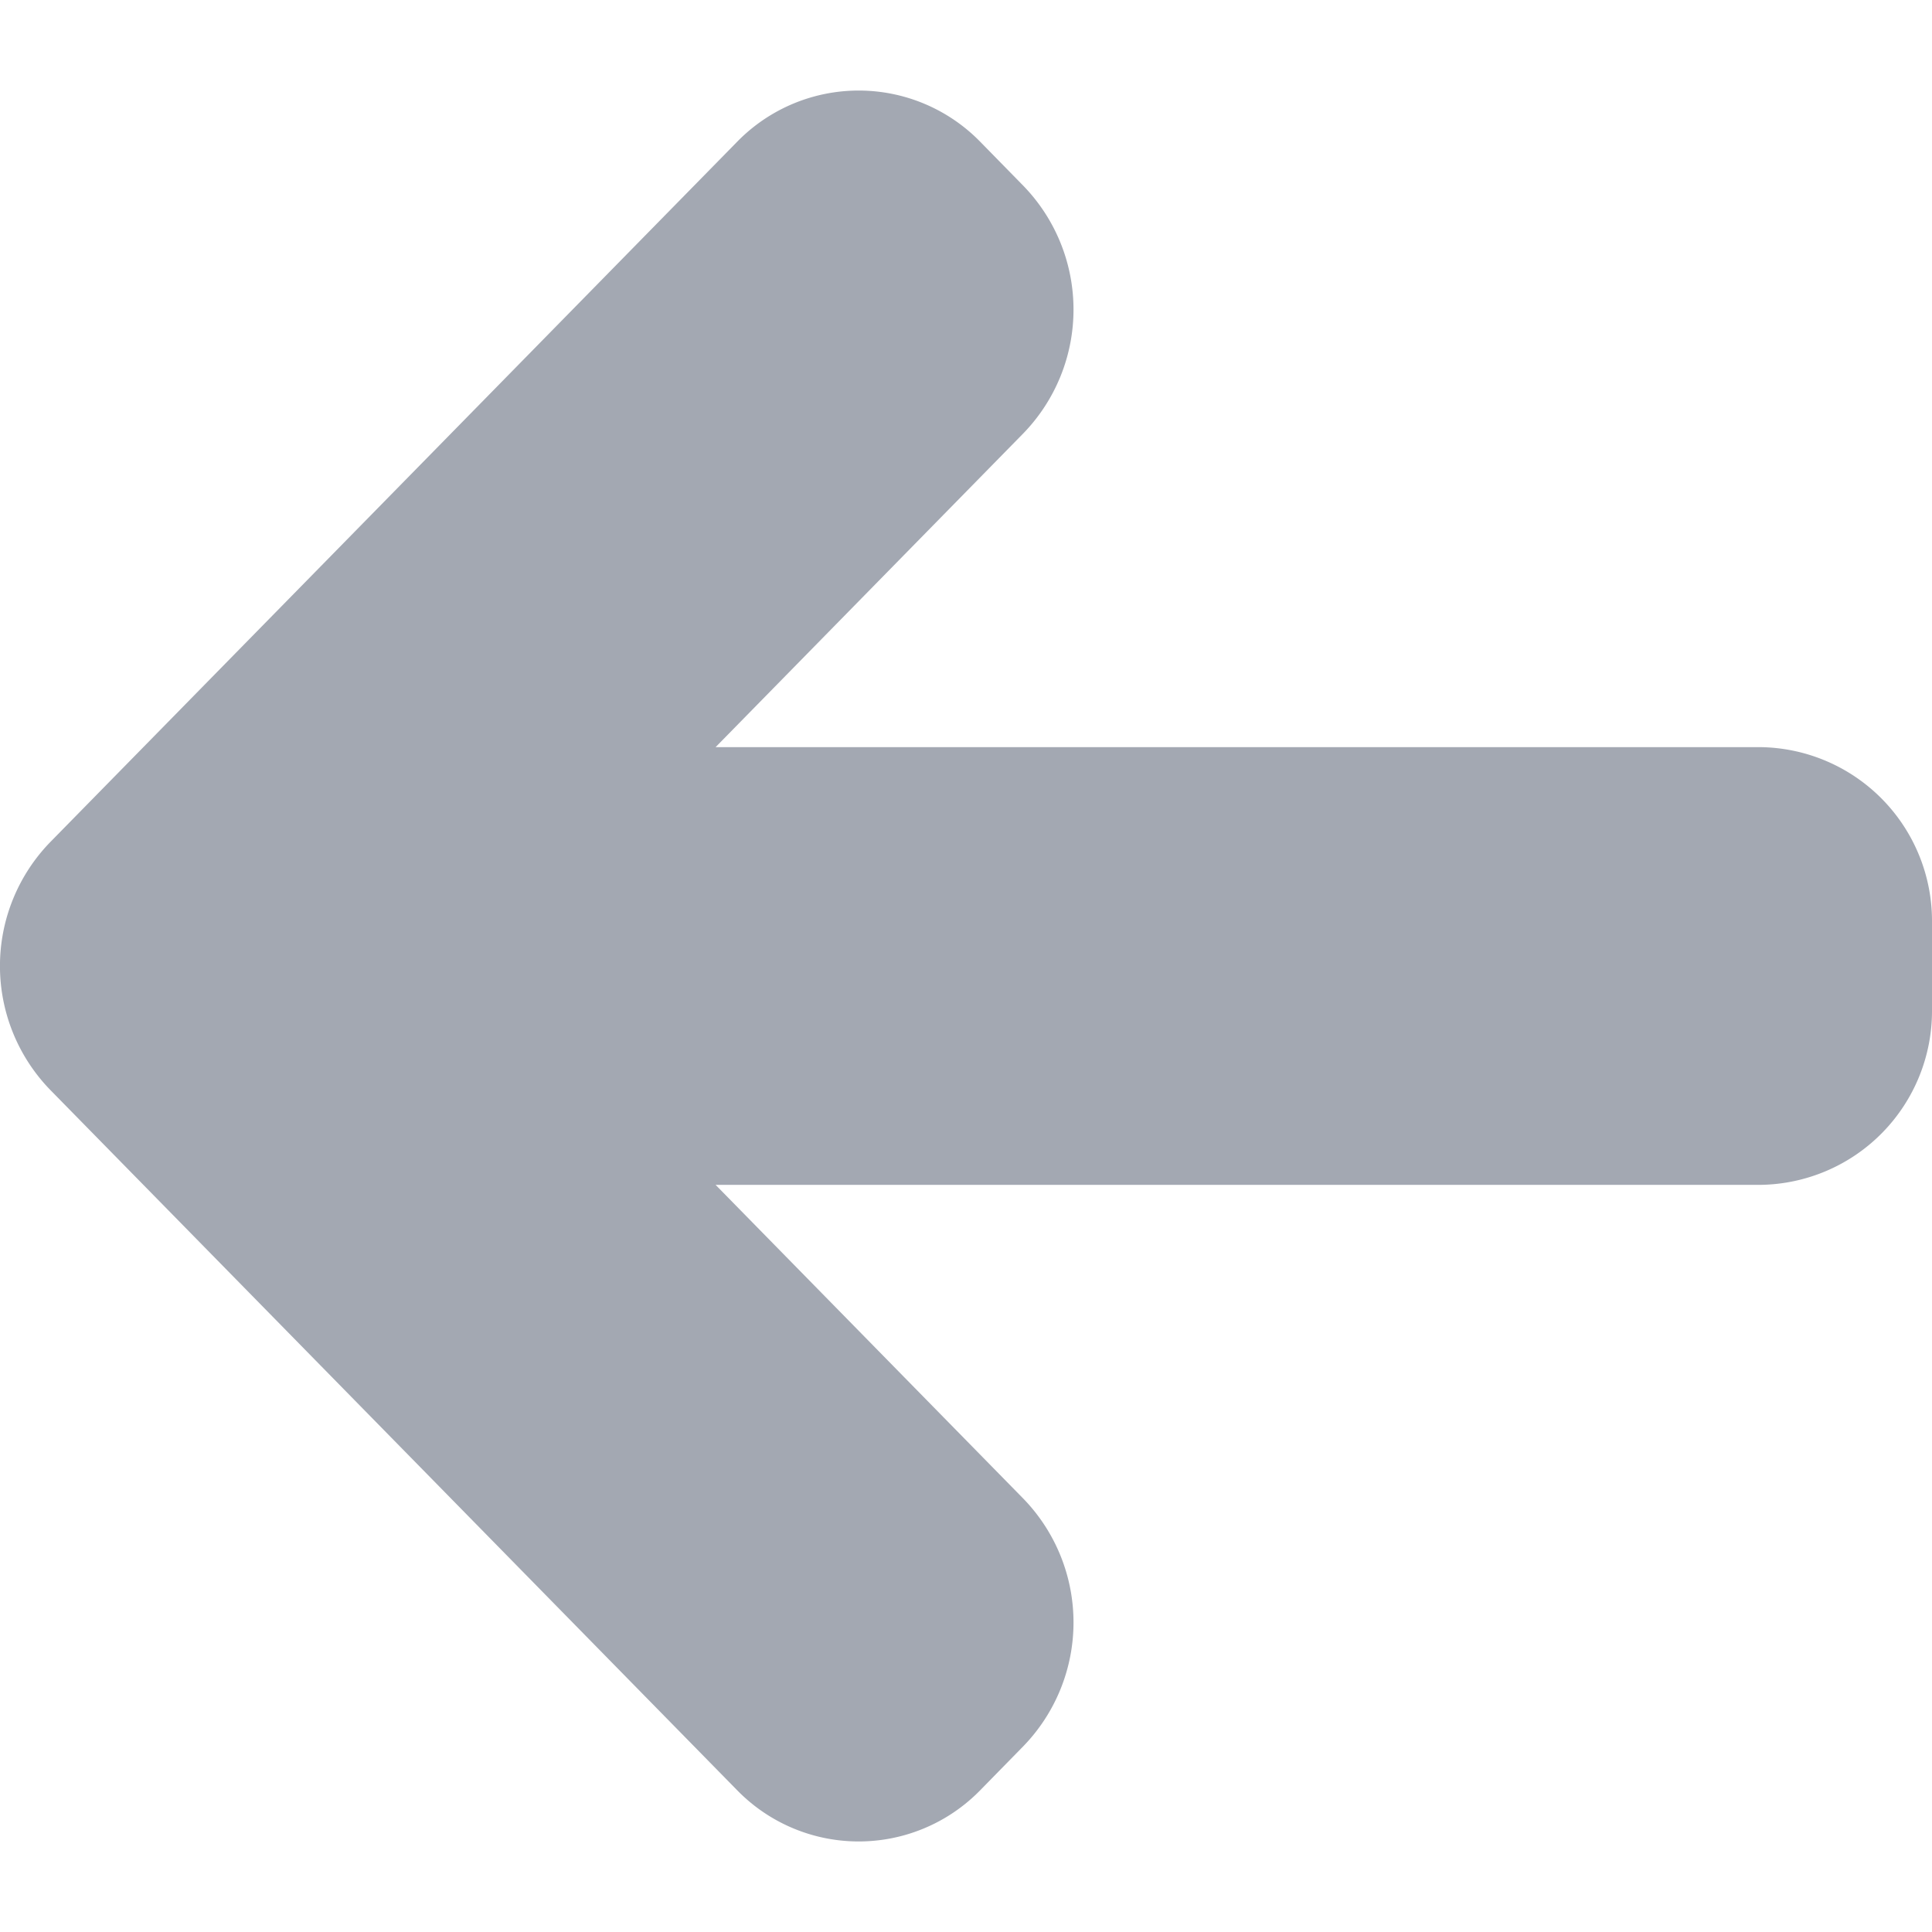 <svg data-name="left long arrow" xmlns="http://www.w3.org/2000/svg" viewBox="0 0 128 128"><path d="M48.85 9.38L3.32 55.8a11.78 11.78 0 000 16.4l45.53 46.42a11.25 11.25 0 0016.08 0l2.87-2.93a11.78 11.78 0 000-16.4L47.41 78.5h69.21A11.52 11.52 0 00128 66.9v-5.8a11.52 11.52 0 00-11.38-11.6H47.41L67.8 28.71a11.78 11.78 0 000-16.4l-2.87-2.93a11.25 11.25 0 00-16.08 0z" fill="#a3a8b2"/></svg>